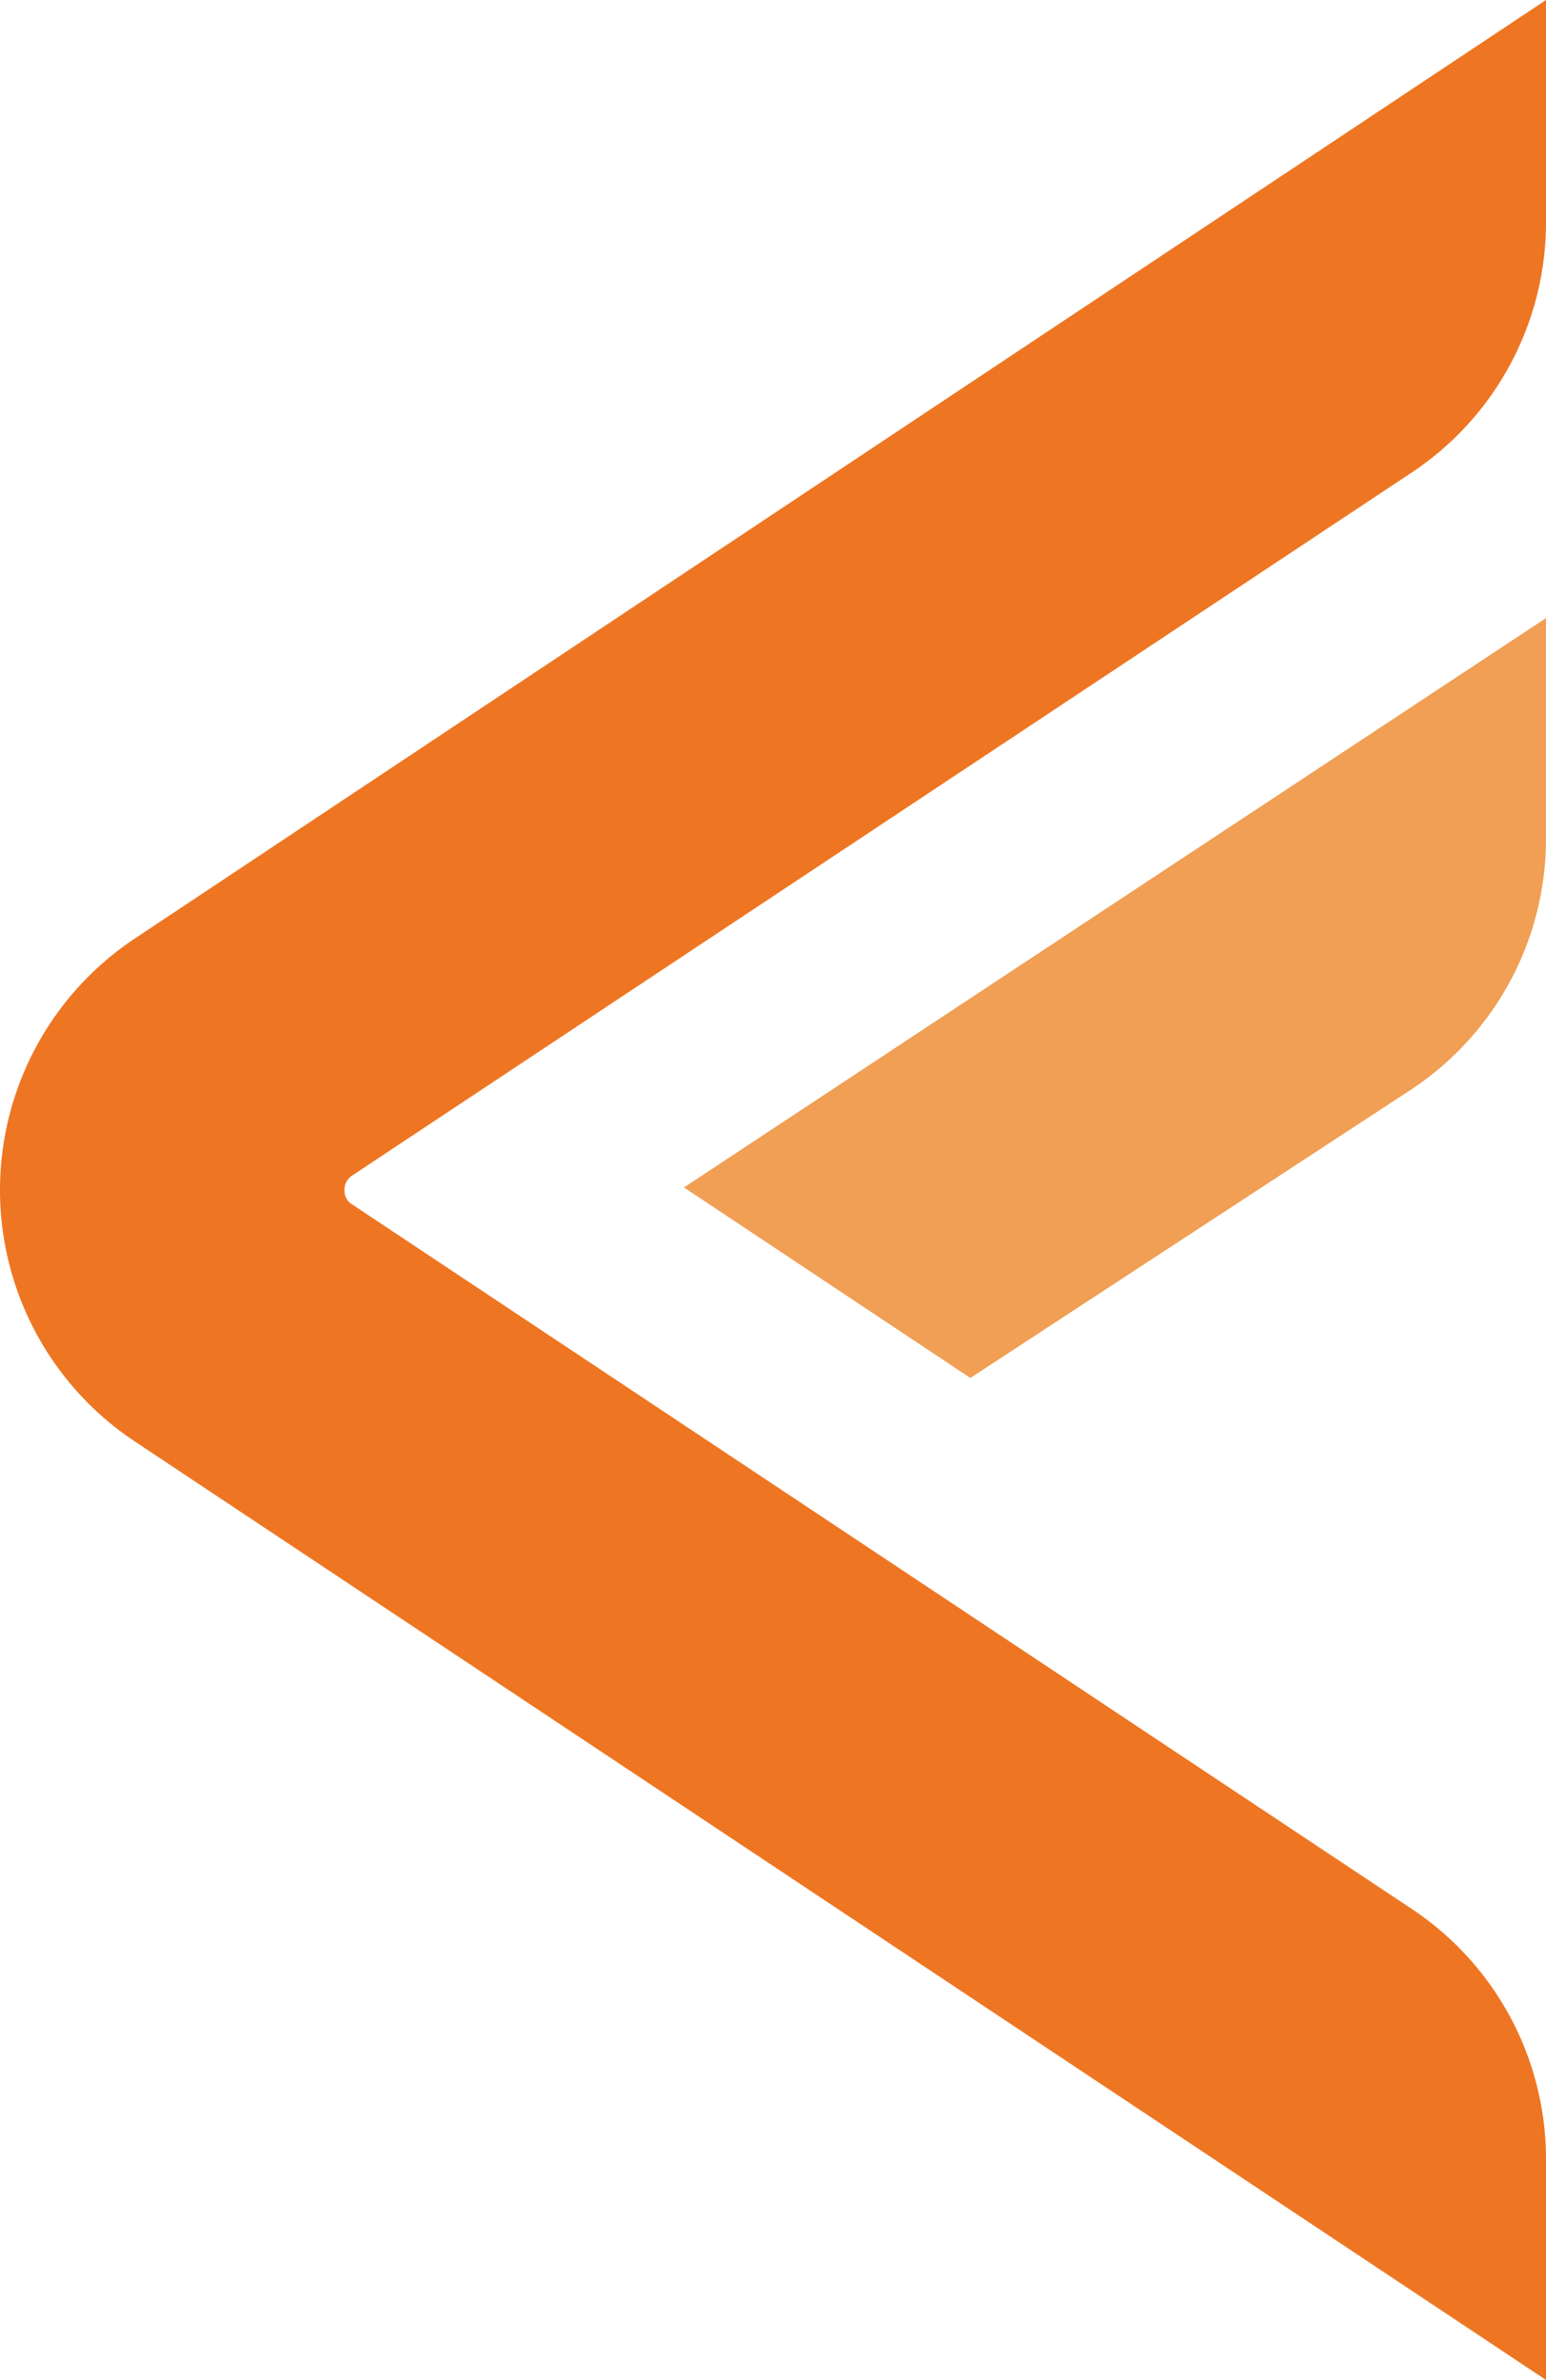 <svg xmlns="http://www.w3.org/2000/svg" viewBox="0 0 212.7 327.3"><defs><style>.a{fill:#ee7623;}.b{fill:#f09f54;}</style></defs><path class="a" d="M47.4,163.7a2.134,2.134,0,0,0,1,1.9l145.8,96.9A41.3,41.3,0,0,1,212.7,297v30.3L18.5,198.2a41.512,41.512,0,0,1,0-69.1L212.7,0V30.5A41.3,41.3,0,0,1,194.2,65L48.4,161.7A2.283,2.283,0,0,0,47.4,163.7Z"/><path class="b" d="M212.7,85v30.3A41.321,41.321,0,0,1,193.9,150l-60.4,39.5L94.1,163.3Z"/></svg>